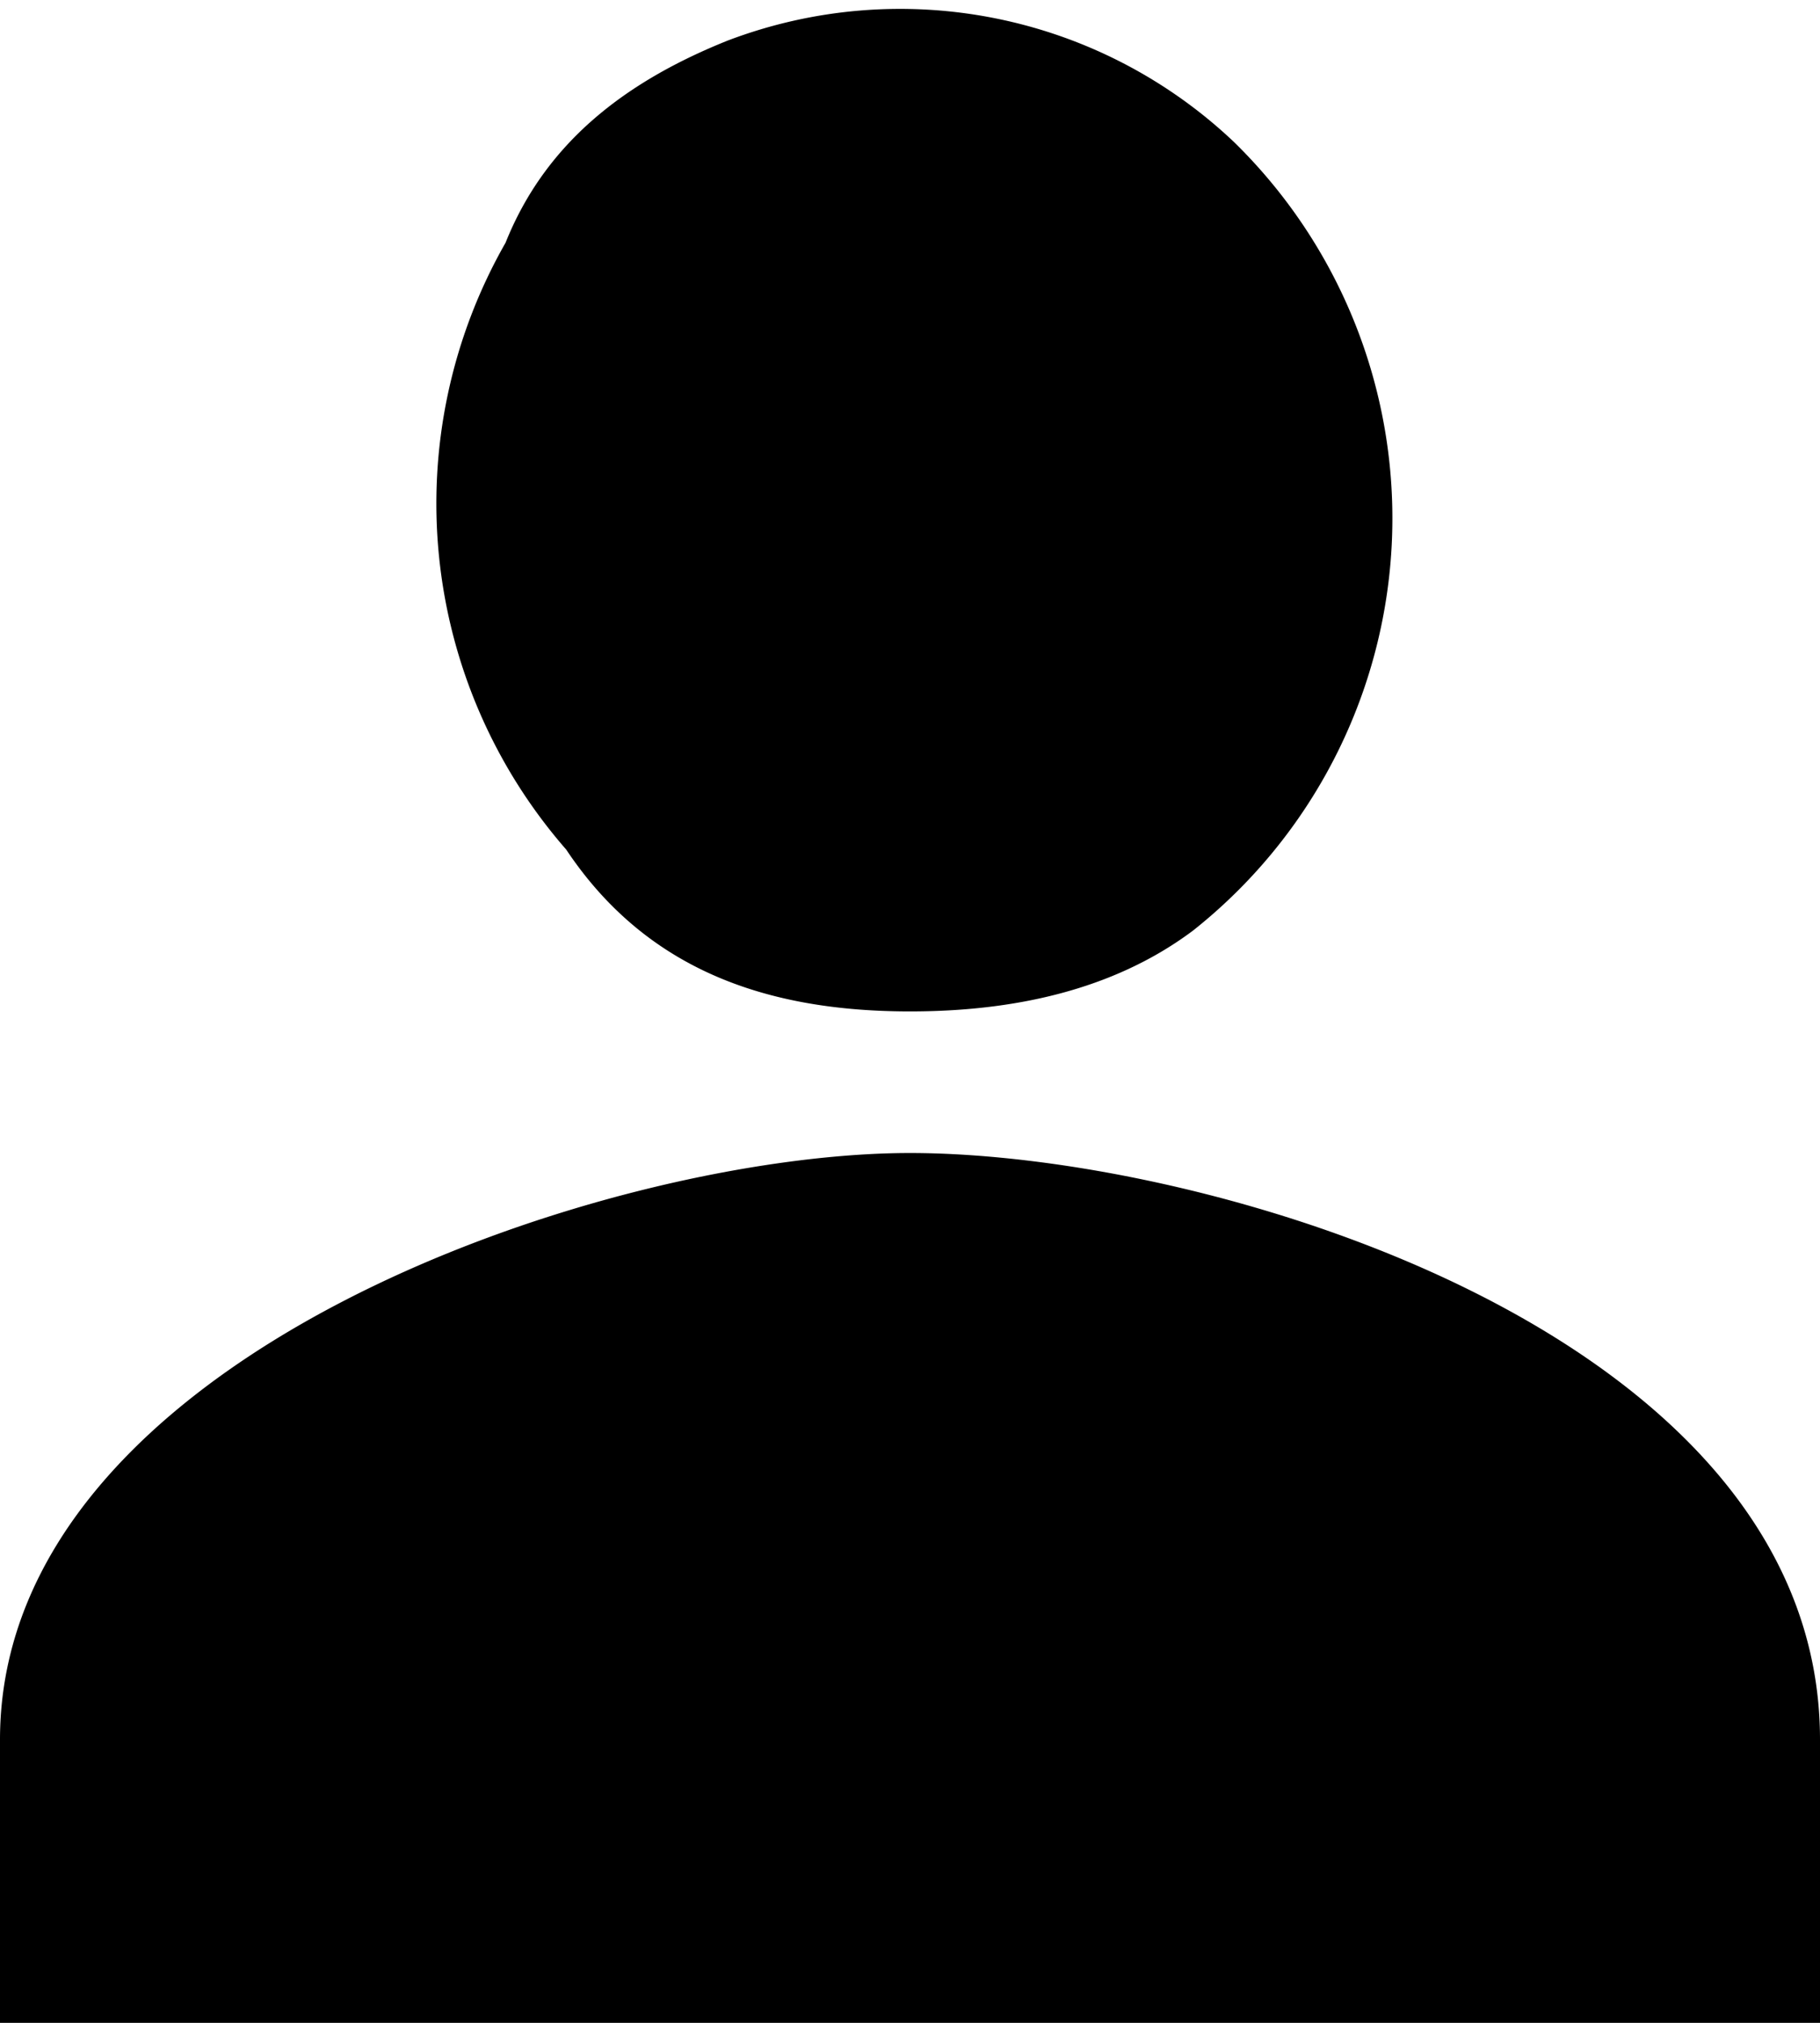 <svg xmlns="http://www.w3.org/2000/svg" fill="none" viewBox="0 0 9 10"><path fill="#000" d="M4.5 5c.5 0 1-.1 1.4-.4A2.6 2.6 0 0 0 6.1.7 2.4 2.4 0 0 0 3.6.2c-.5.2-.9.5-1.1 1a2.6 2.6 0 0 0 .3 3c.4.6 1 .8 1.7.8Zm0 .7C3 5.7 0 6.7 0 8.6V10h9V8.6c0-2-3-2.9-4.5-2.9Z"/></svg>